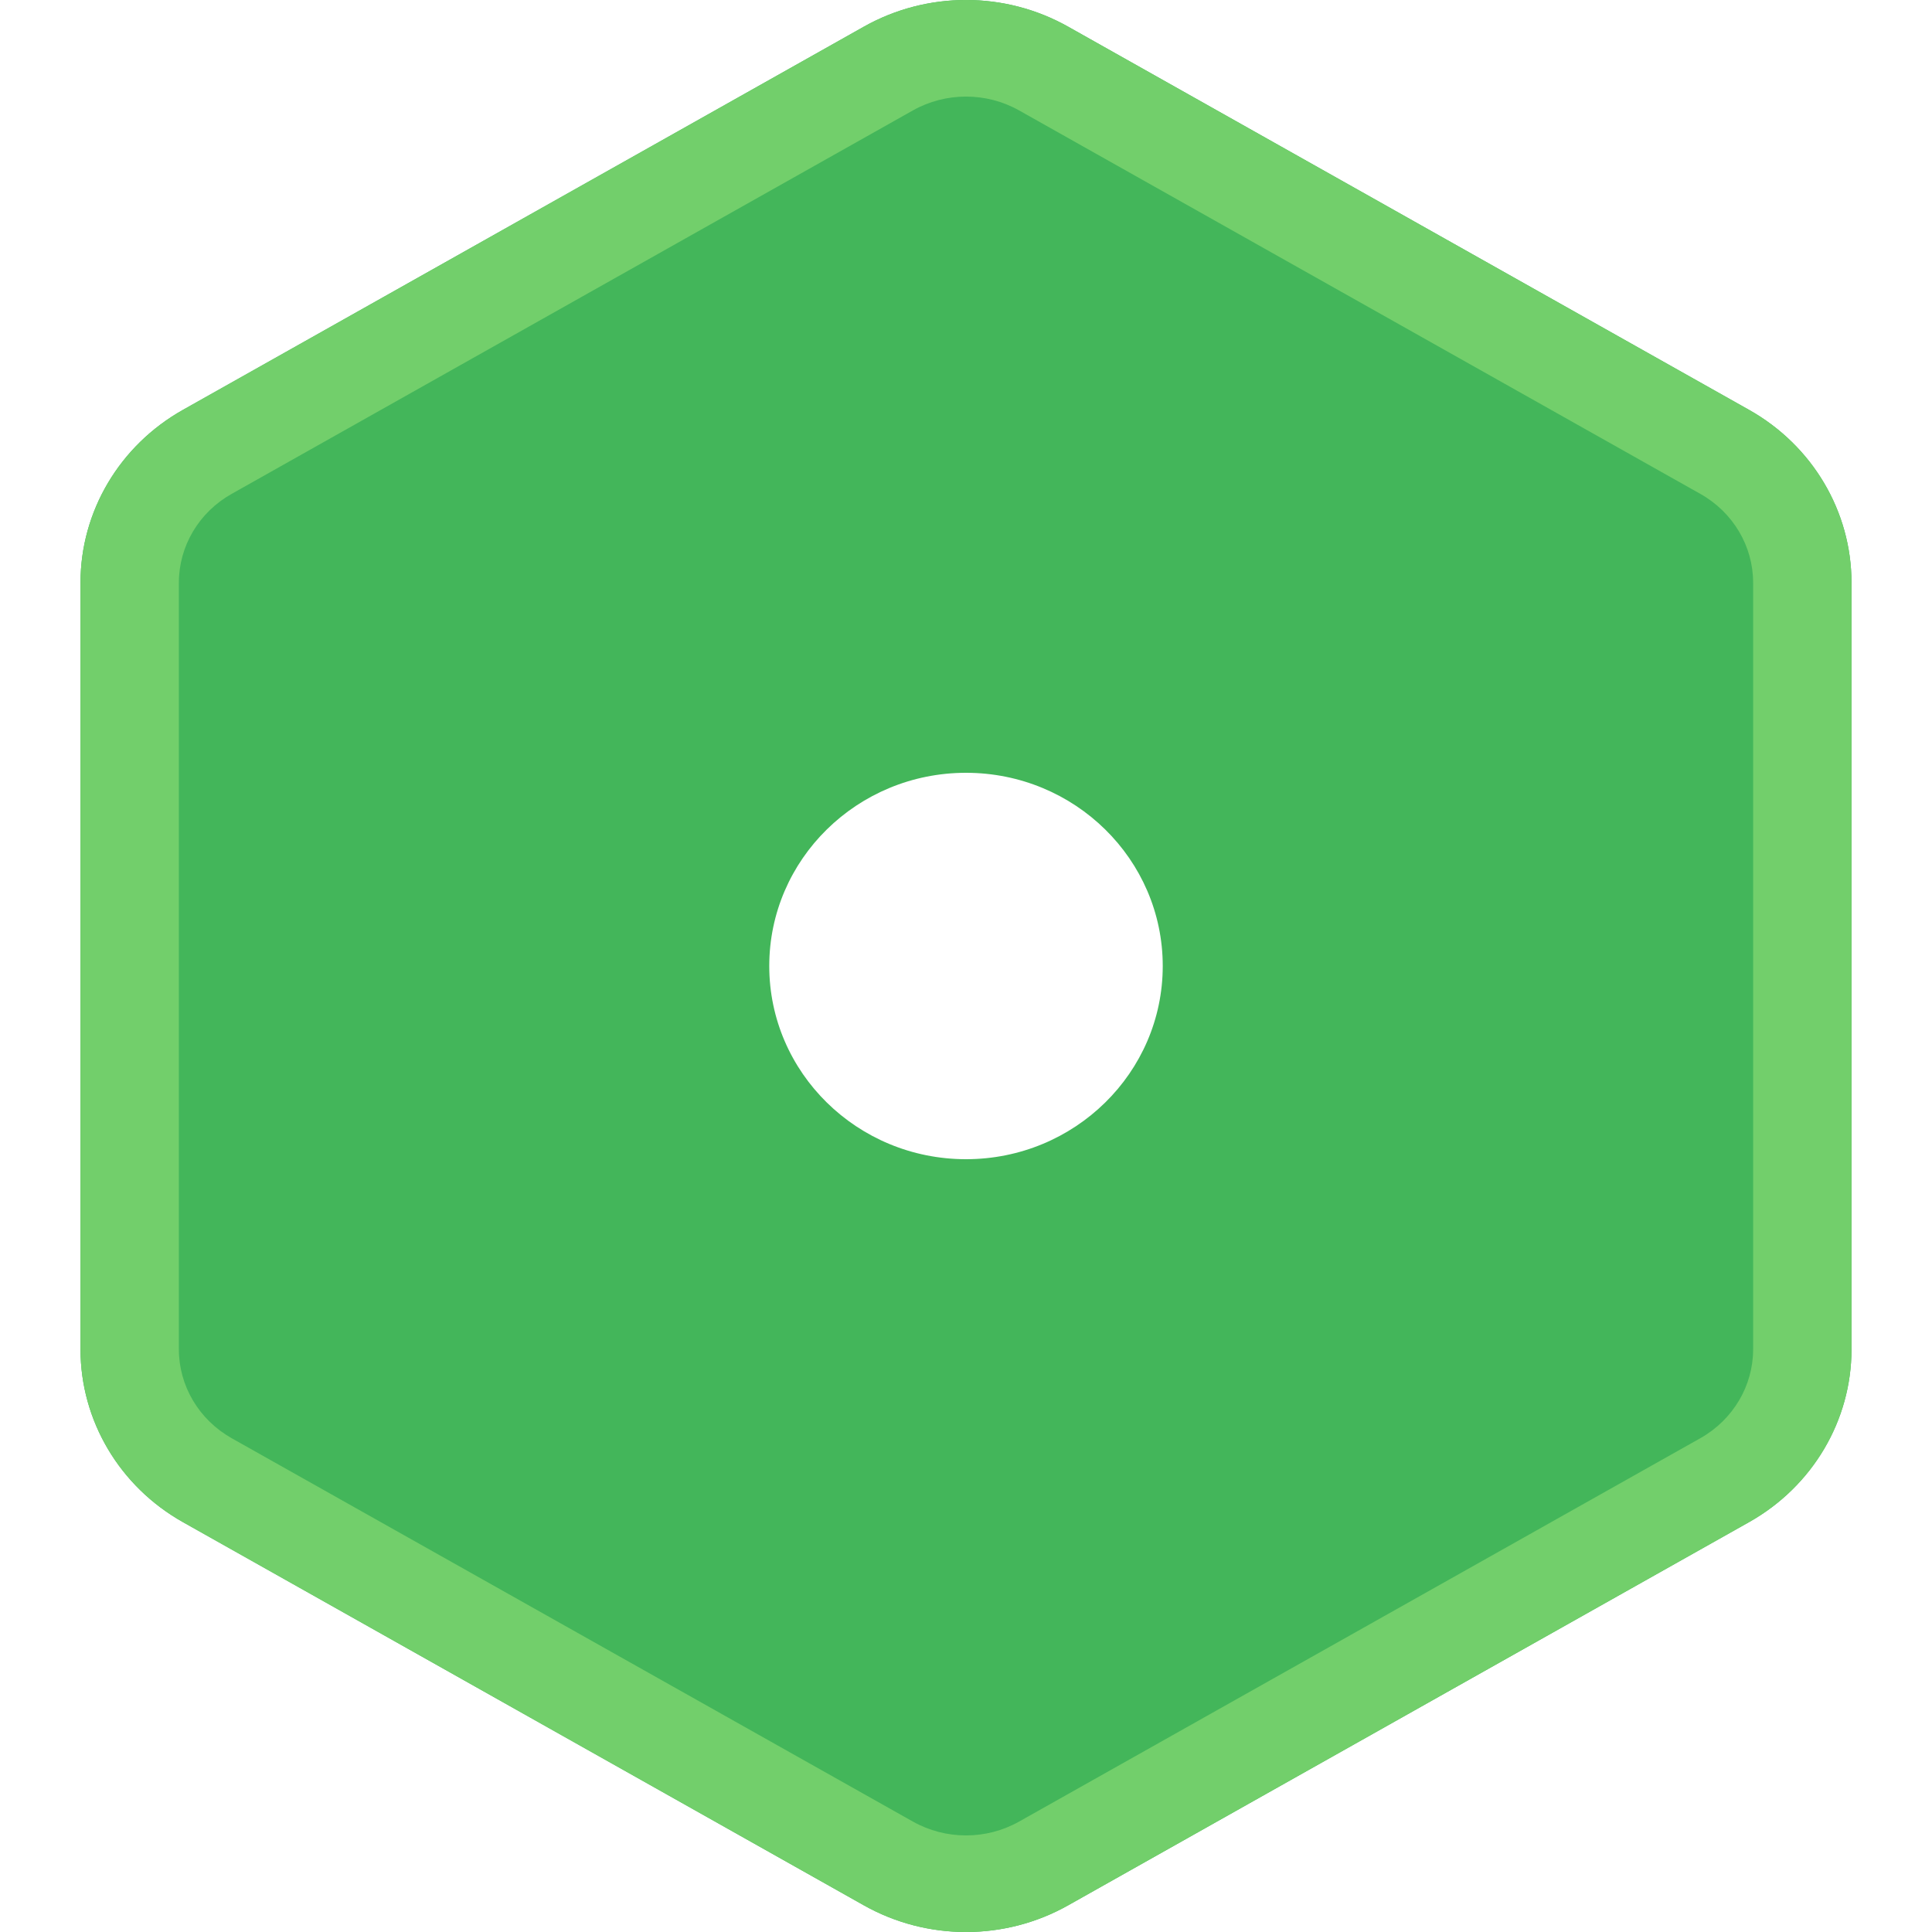 <svg width="24" height="24" viewBox="0 0 24 24" fill="none" xmlns="http://www.w3.org/2000/svg">
<path fill-rule="evenodd" clip-rule="evenodd" d="M13.27 0.332C12.484 -0.111 11.516 -0.111 10.73 0.332L2.27 5.093C1.484 5.536 1 6.354 1 7.238V16.762C1 17.646 1.484 18.464 2.27 18.907L10.73 23.668C11.516 24.111 12.484 24.111 13.27 23.668L21.73 18.907C22.516 18.464 23 17.646 23 16.762V7.238C23 6.354 22.516 5.536 21.73 5.093L13.27 0.332ZM12 14.4C13.35 14.4 14.444 13.325 14.444 12C14.444 10.675 13.35 9.6 12 9.6C10.65 9.6 9.556 10.675 9.556 12C9.556 13.325 10.65 14.4 12 14.4Z" fill="#43B65A"/>
<path fill-rule="evenodd" clip-rule="evenodd" d="M21.122 6.135L12.662 1.373C12.253 1.142 11.747 1.142 11.338 1.373L2.878 6.135C2.47 6.364 2.222 6.786 2.222 7.238V16.762C2.222 17.214 2.47 17.636 2.878 17.866L11.338 22.627C11.747 22.858 12.253 22.858 12.662 22.627L21.122 17.866C21.53 17.636 21.778 17.214 21.778 16.762V7.238C21.778 6.786 21.53 6.364 21.122 6.135ZM13.27 0.332C12.484 -0.111 11.516 -0.111 10.73 0.332L2.27 5.093C1.484 5.536 1 6.354 1 7.238V16.762C1 17.646 1.484 18.464 2.27 18.907L10.73 23.668C11.516 24.111 12.484 24.111 13.27 23.668L21.73 18.907C22.516 18.464 23 17.646 23 16.762V7.238C23 6.354 22.516 5.536 21.73 5.093L13.27 0.332Z" fill="#72CF6B"/>
</svg>
